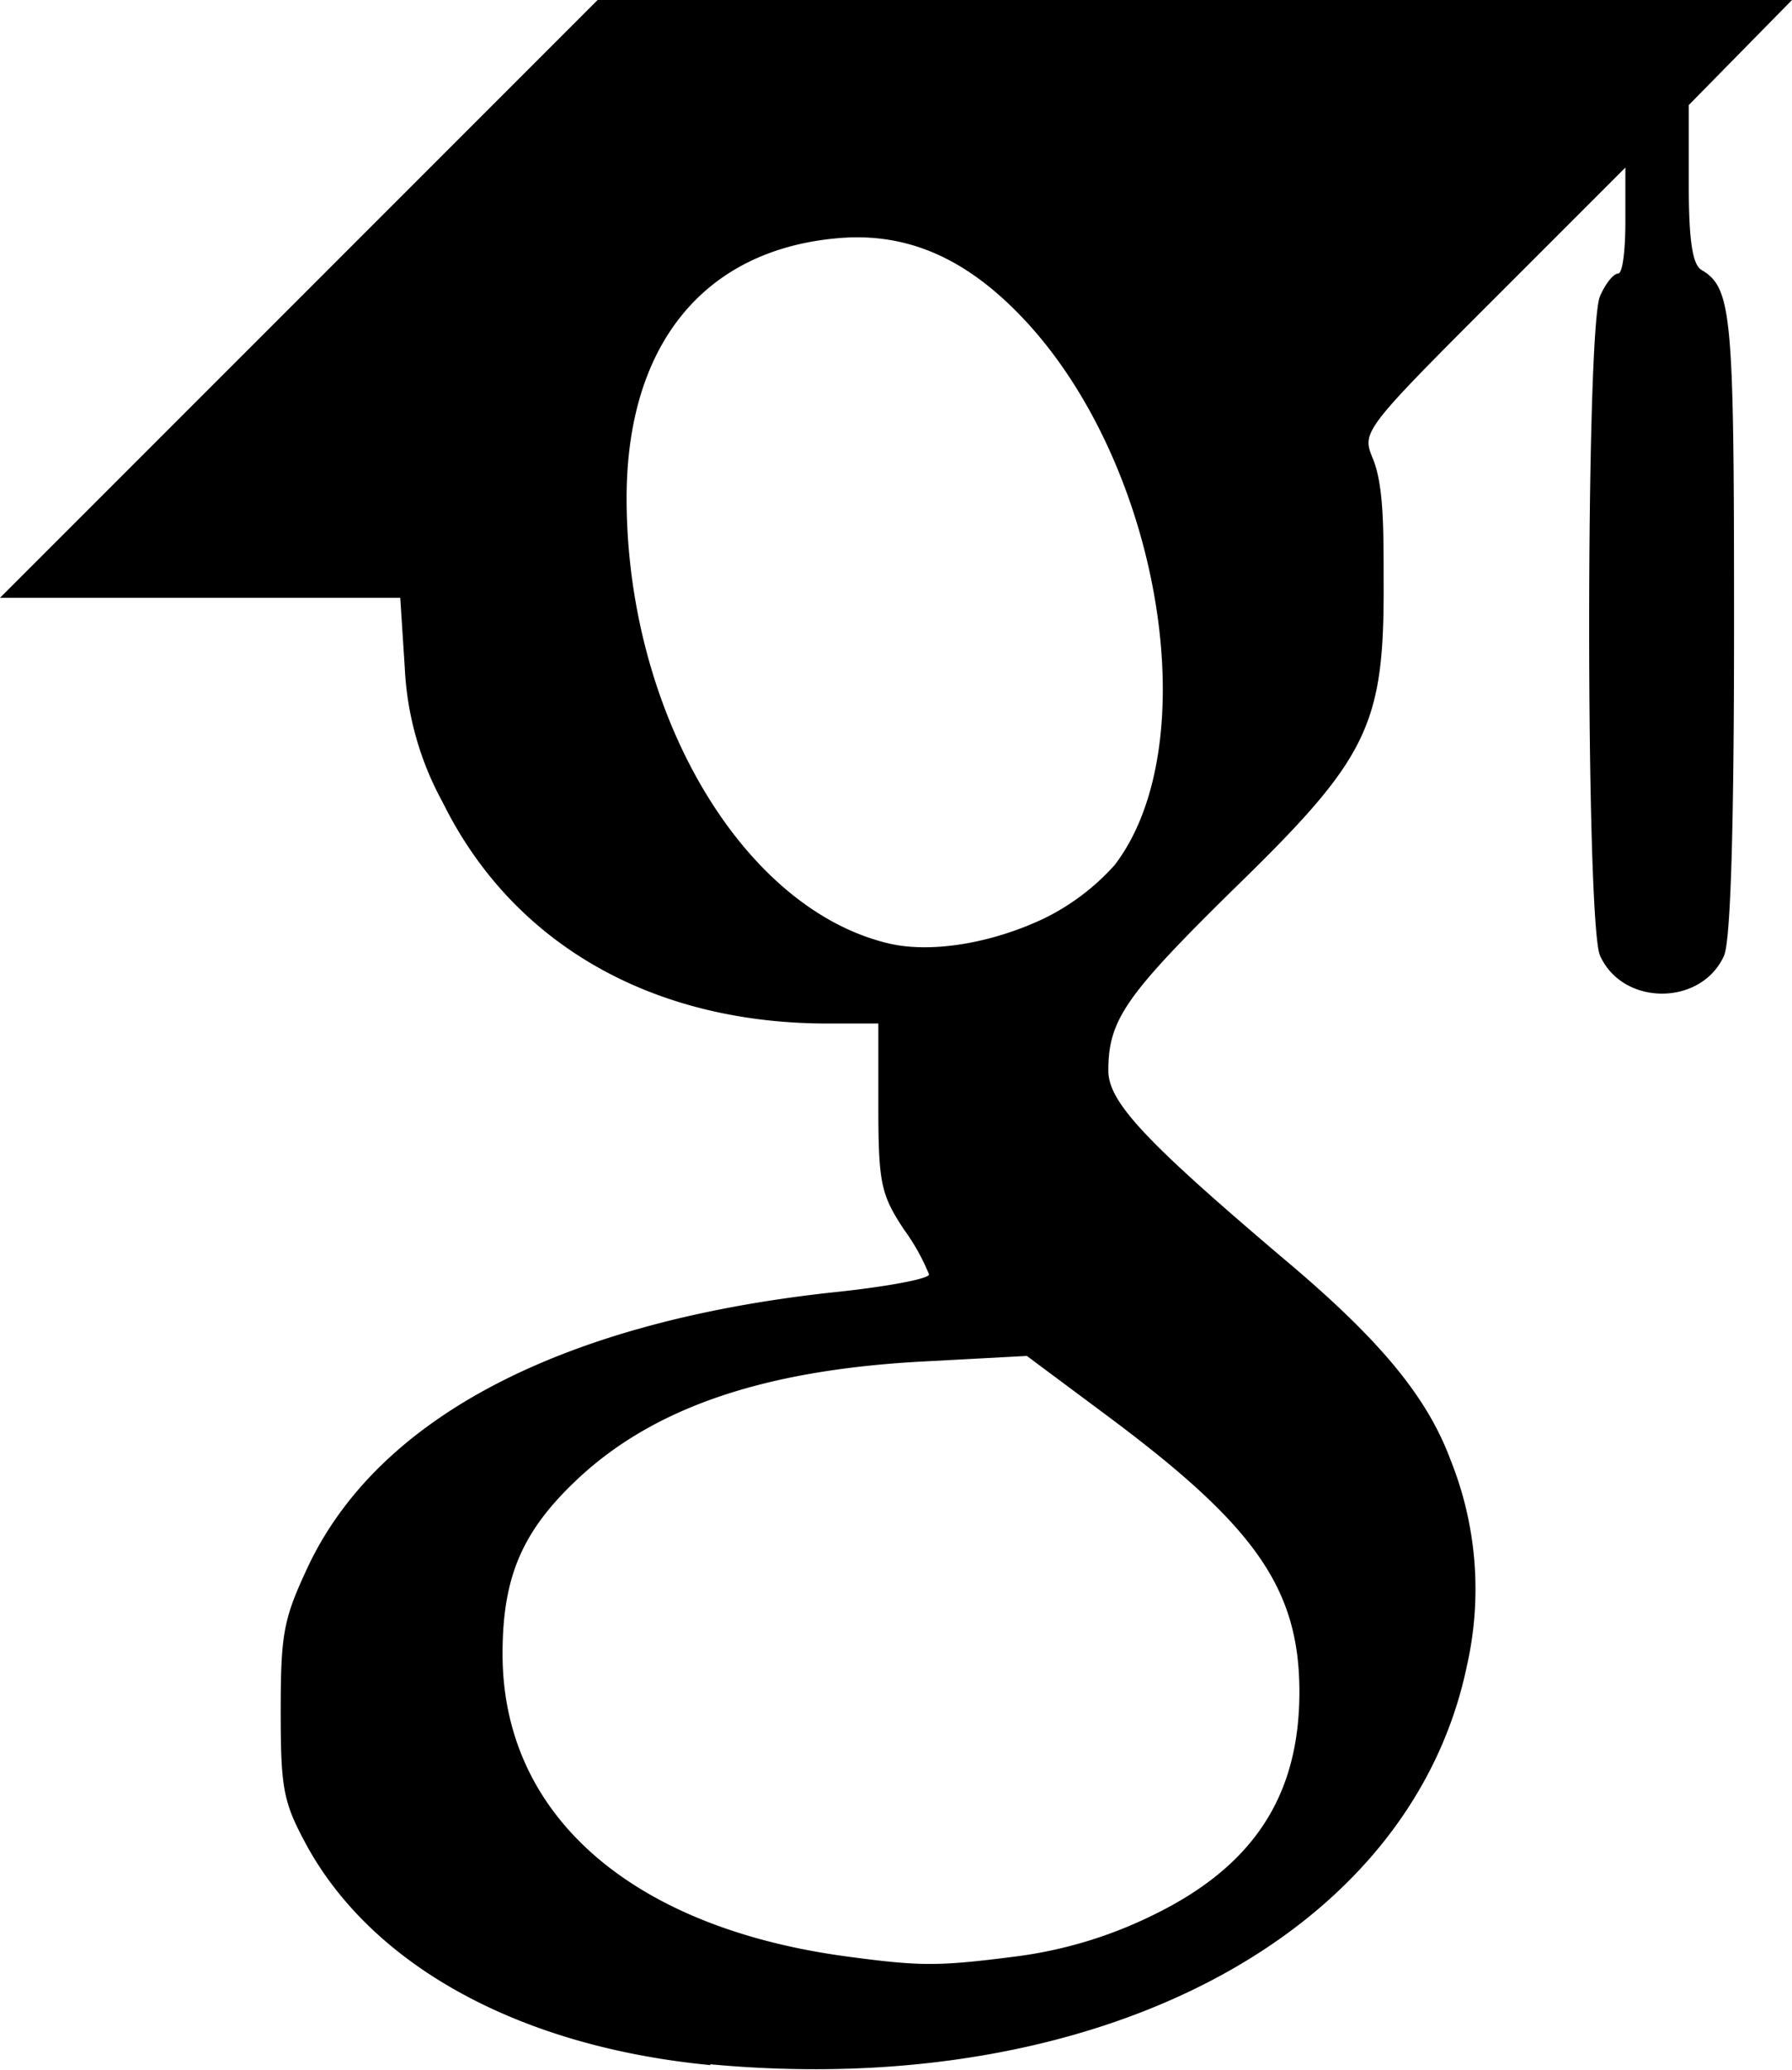 <svg xmlns="http://www.w3.org/2000/svg" viewBox="0 0 197.9 228.5"><title>Asset 1</title><g id="Layer_2" data-name="Layer 2"><g id="svg2"><g id="layer1"><path fill="black" id="path3347" d="M78.5,228c-20.9-2-37.2-10.8-44.6-24.2C31.3,199,31,197.6,31,189s.3-10.2,2.9-15.8c7.7-16.6,27.9-27.2,57.9-30.5,5.9-.6,10.8-1.5,10.8-2a23.5,23.5,0,0,0-2.8-5c-2.5-3.8-2.8-5.1-2.8-13.5V113H91.4c-19.4,0-34.8-8.8-42.5-24.4a34.2,34.2,0,0,1-4.2-14.9L44.2,66H0L33,33,66,0H197.9l-5.7,5.8-5.7,5.8v8.7c0,6.2.4,8.9,1.4,9.5,3.4,2,3.6,5,3.6,39.2,0,23.2-.4,34.8-1.1,36.5-2.5,5.6-11.2,5.6-13.7,0-1.6-3.5-1.6-69.3,0-72.8.6-1.4,1.5-2.5,2-2.5s.8-2.6.8-5.8V18.5L164.9,33.1c-14.4,14.4-14.5,14.6-13.3,17.5s1.2,7.6,1.2,13.4c.1,16.1-1.6,19.6-16.5,34.1-12,11.8-13.9,14.5-13.9,20.1,0,3.5,4.2,7.9,19.4,20.8,10.6,8.9,15.8,15.2,18.4,22.2a38.3,38.3,0,0,1,1.8,22.7c-6.2,29.8-40.8,48-83.6,44Zm33.7-12a48.1,48.1,0,0,0,15-4.5c11.2-5.4,16.3-13.2,16.3-24.7s-5-18.4-21.1-30.4l-9-6.7-11.2.6c-17.6.9-29.7,5-38.1,12.7-6.4,5.9-8.6,11-8.6,19.6,0,17.8,14.2,30.2,38,33.4,8.2,1.1,10.1,1.1,18.7,0Zm3.1-114.6a25.5,25.5,0,0,0,7.8-5.9c10.1-13.2,5.2-43.6-9.6-59.8-6.5-7.1-13.2-10.1-21-9.4C77.7,27.6,69.2,38.1,69.2,55c0,23.5,12.6,45.1,28.7,49.1,4.7,1.2,11.5.1,17.4-2.7Z"/></g></g></g></svg>